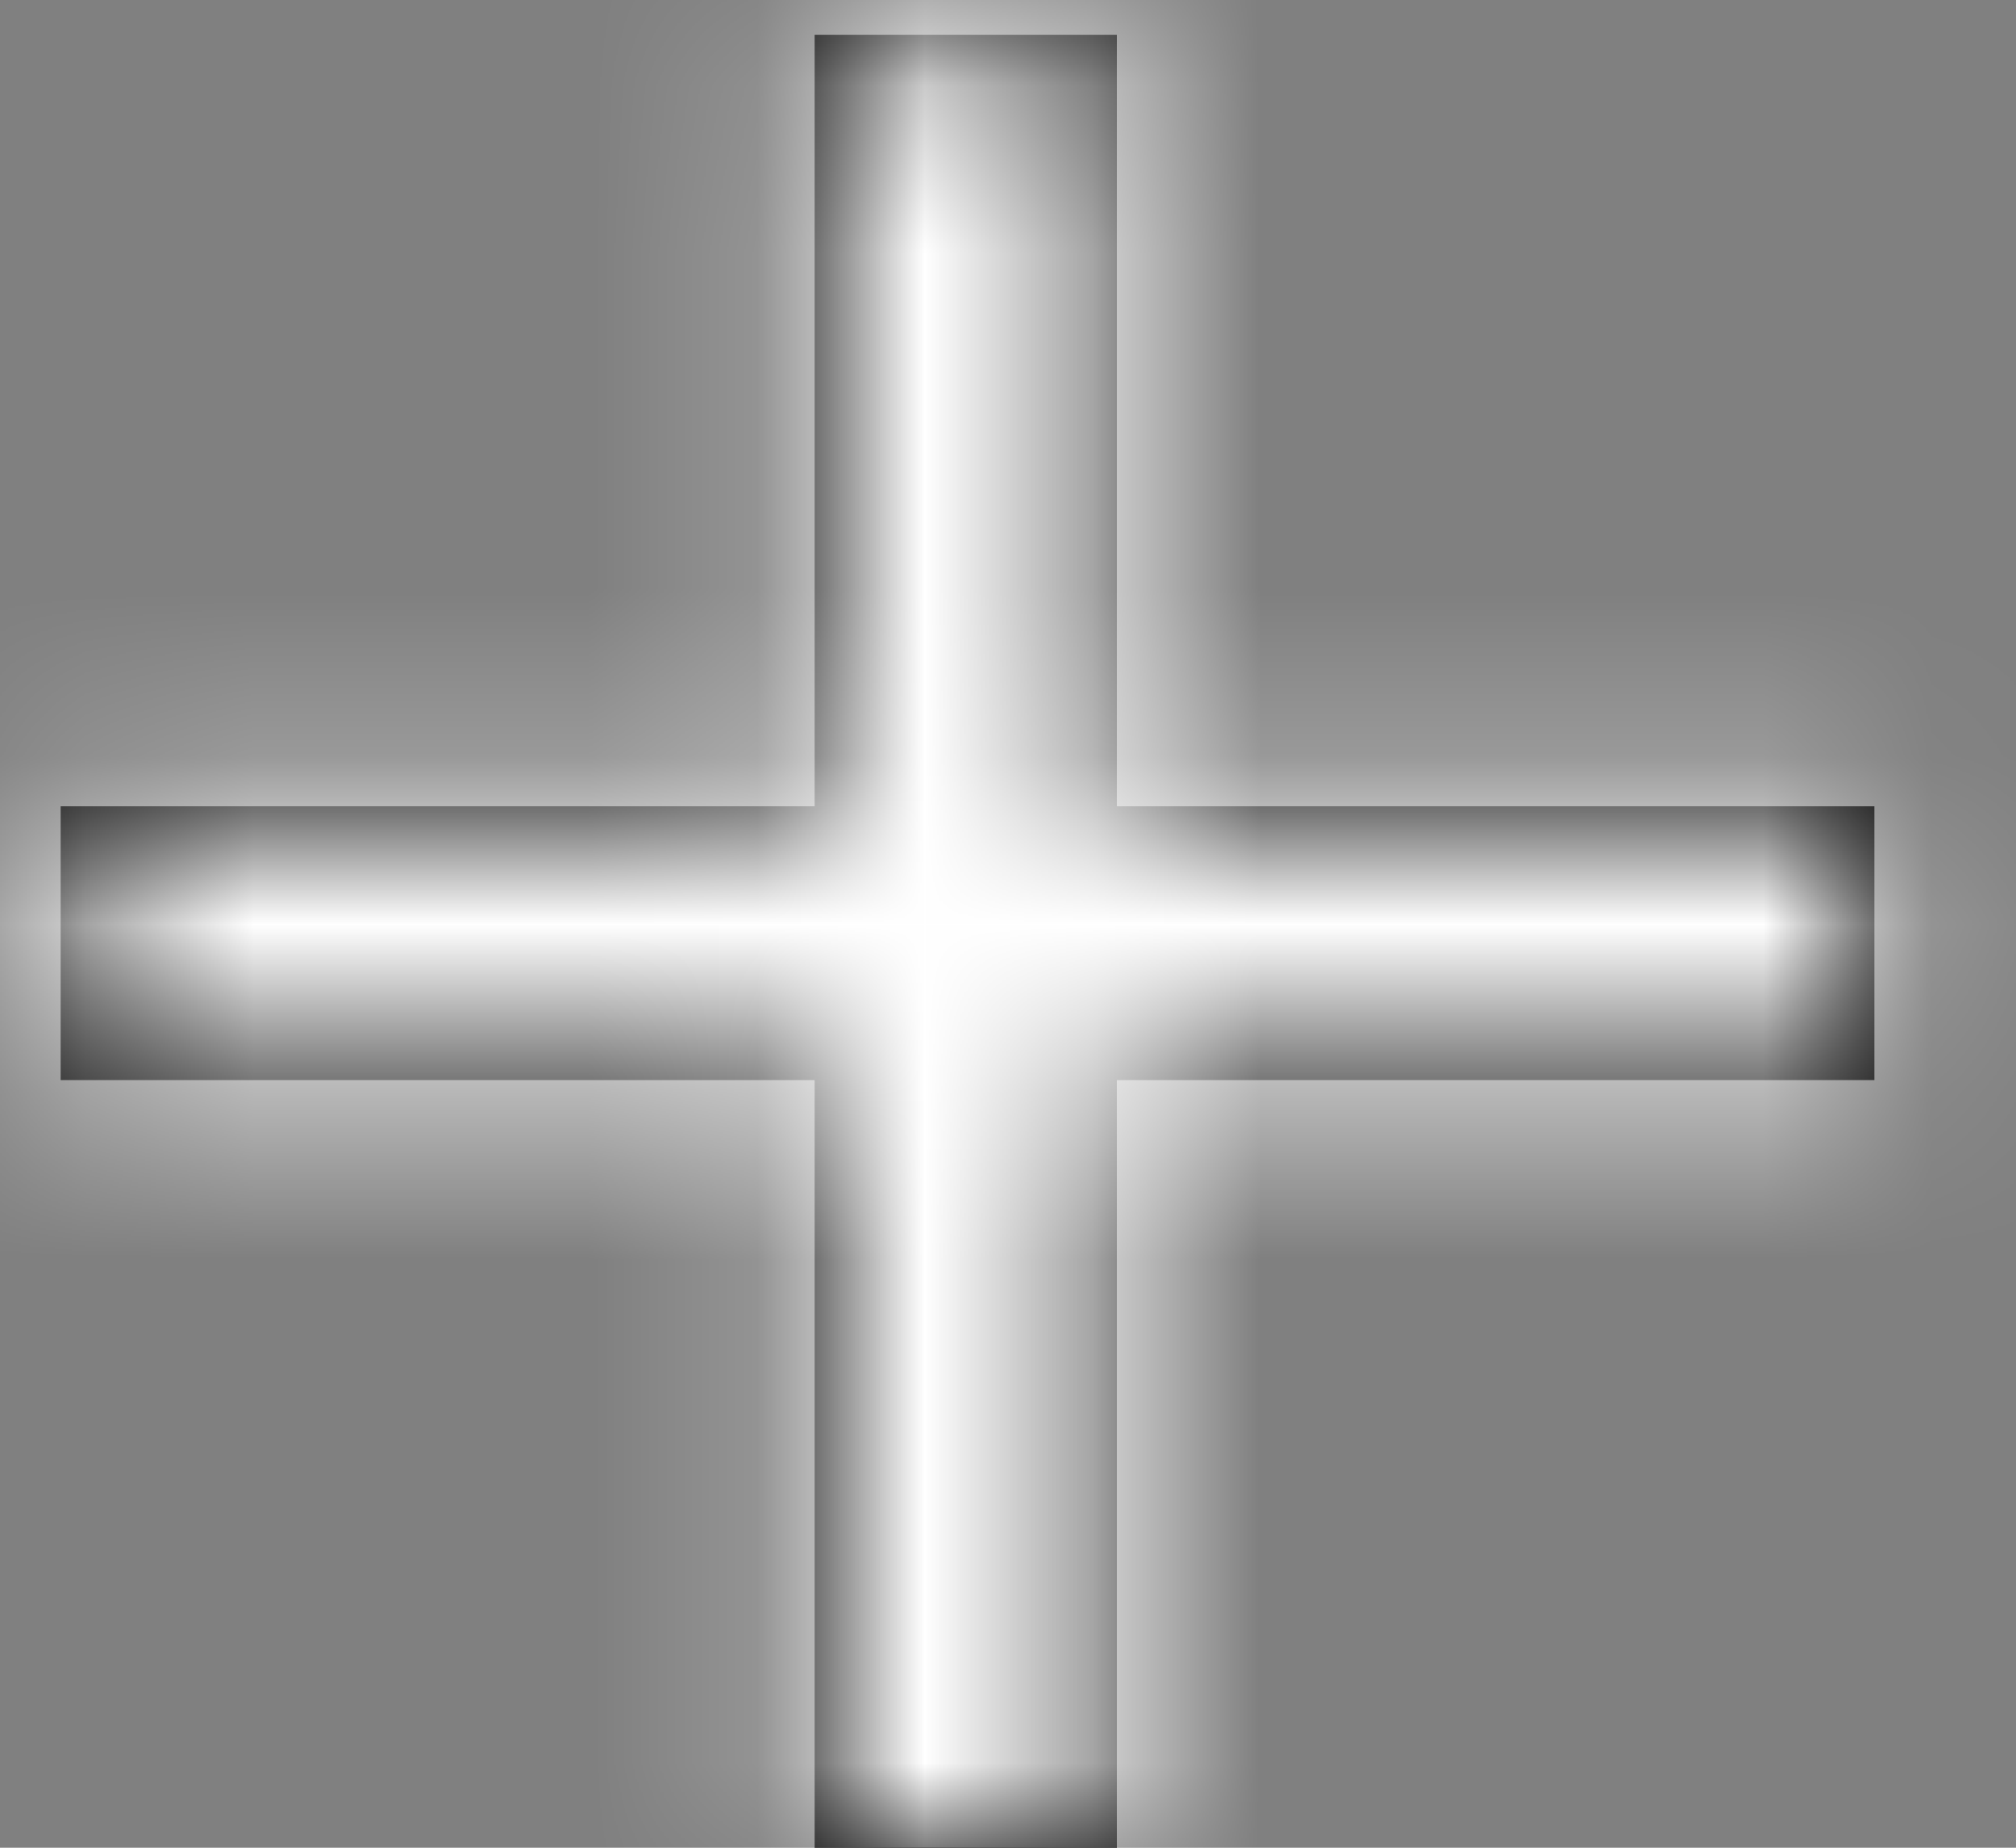 <svg width="12" height="11" viewBox="0 0 12 11" fill="none" xmlns="http://www.w3.org/2000/svg">
<rect x="0" y="0" width="12" height="11" fill="#808080" stroke="none"/>
<mask id="path-1-inside-1_1_10945" fill="white">
<path d="M11.157 6.43H6.648V11.003H4.849V6.43H0.361V4.8H4.849V0.207H6.648V4.8H11.157V6.43Z"/>
</mask>
<path d="M11.157 6.43H6.648V11.003H4.849V6.43H0.361V4.8H4.849V0.207H6.648V4.8H11.157V6.43Z" fill="black"/>
<path d="M11.157 6.43V9.352H14.079V6.43H11.157ZM6.648 6.43V3.508H3.726V6.43H6.648ZM6.648 11.003V13.925H9.57V11.003H6.648ZM4.849 11.003H1.927V13.925H4.849V11.003ZM4.849 6.43H7.771V3.508H4.849V6.43ZM0.361 6.43H-2.561V9.352H0.361V6.43ZM0.361 4.8V1.878H-2.561V4.8H0.361ZM4.849 4.8V7.722H7.771V4.8H4.849ZM4.849 0.207V-2.715H1.927V0.207H4.849ZM6.648 0.207H9.57V-2.715H6.648V0.207ZM6.648 4.8H3.726V7.722H6.648V4.8ZM11.157 4.8H14.079V1.878H11.157V4.8ZM11.157 3.508H6.648V9.352H11.157V3.508ZM3.726 6.43V11.003H9.57V6.43H3.726ZM6.648 8.081H4.849V13.925H6.648V8.081ZM7.771 11.003V6.43H1.927V11.003H7.771ZM4.849 3.508H0.361V9.352H4.849V3.508ZM3.283 6.43V4.8H-2.561V6.43H3.283ZM0.361 7.722H4.849V1.878H0.361V7.722ZM7.771 4.8V0.207H1.927V4.8H7.771ZM4.849 3.129H6.648V-2.715H4.849V3.129ZM3.726 0.207V4.8H9.57V0.207H3.726ZM6.648 7.722H11.157V1.878H6.648V7.722ZM8.235 4.8V6.43H14.079V4.8H8.235Z" fill="white" mask="url(#path-1-inside-1_1_10945)"/>
</svg>
